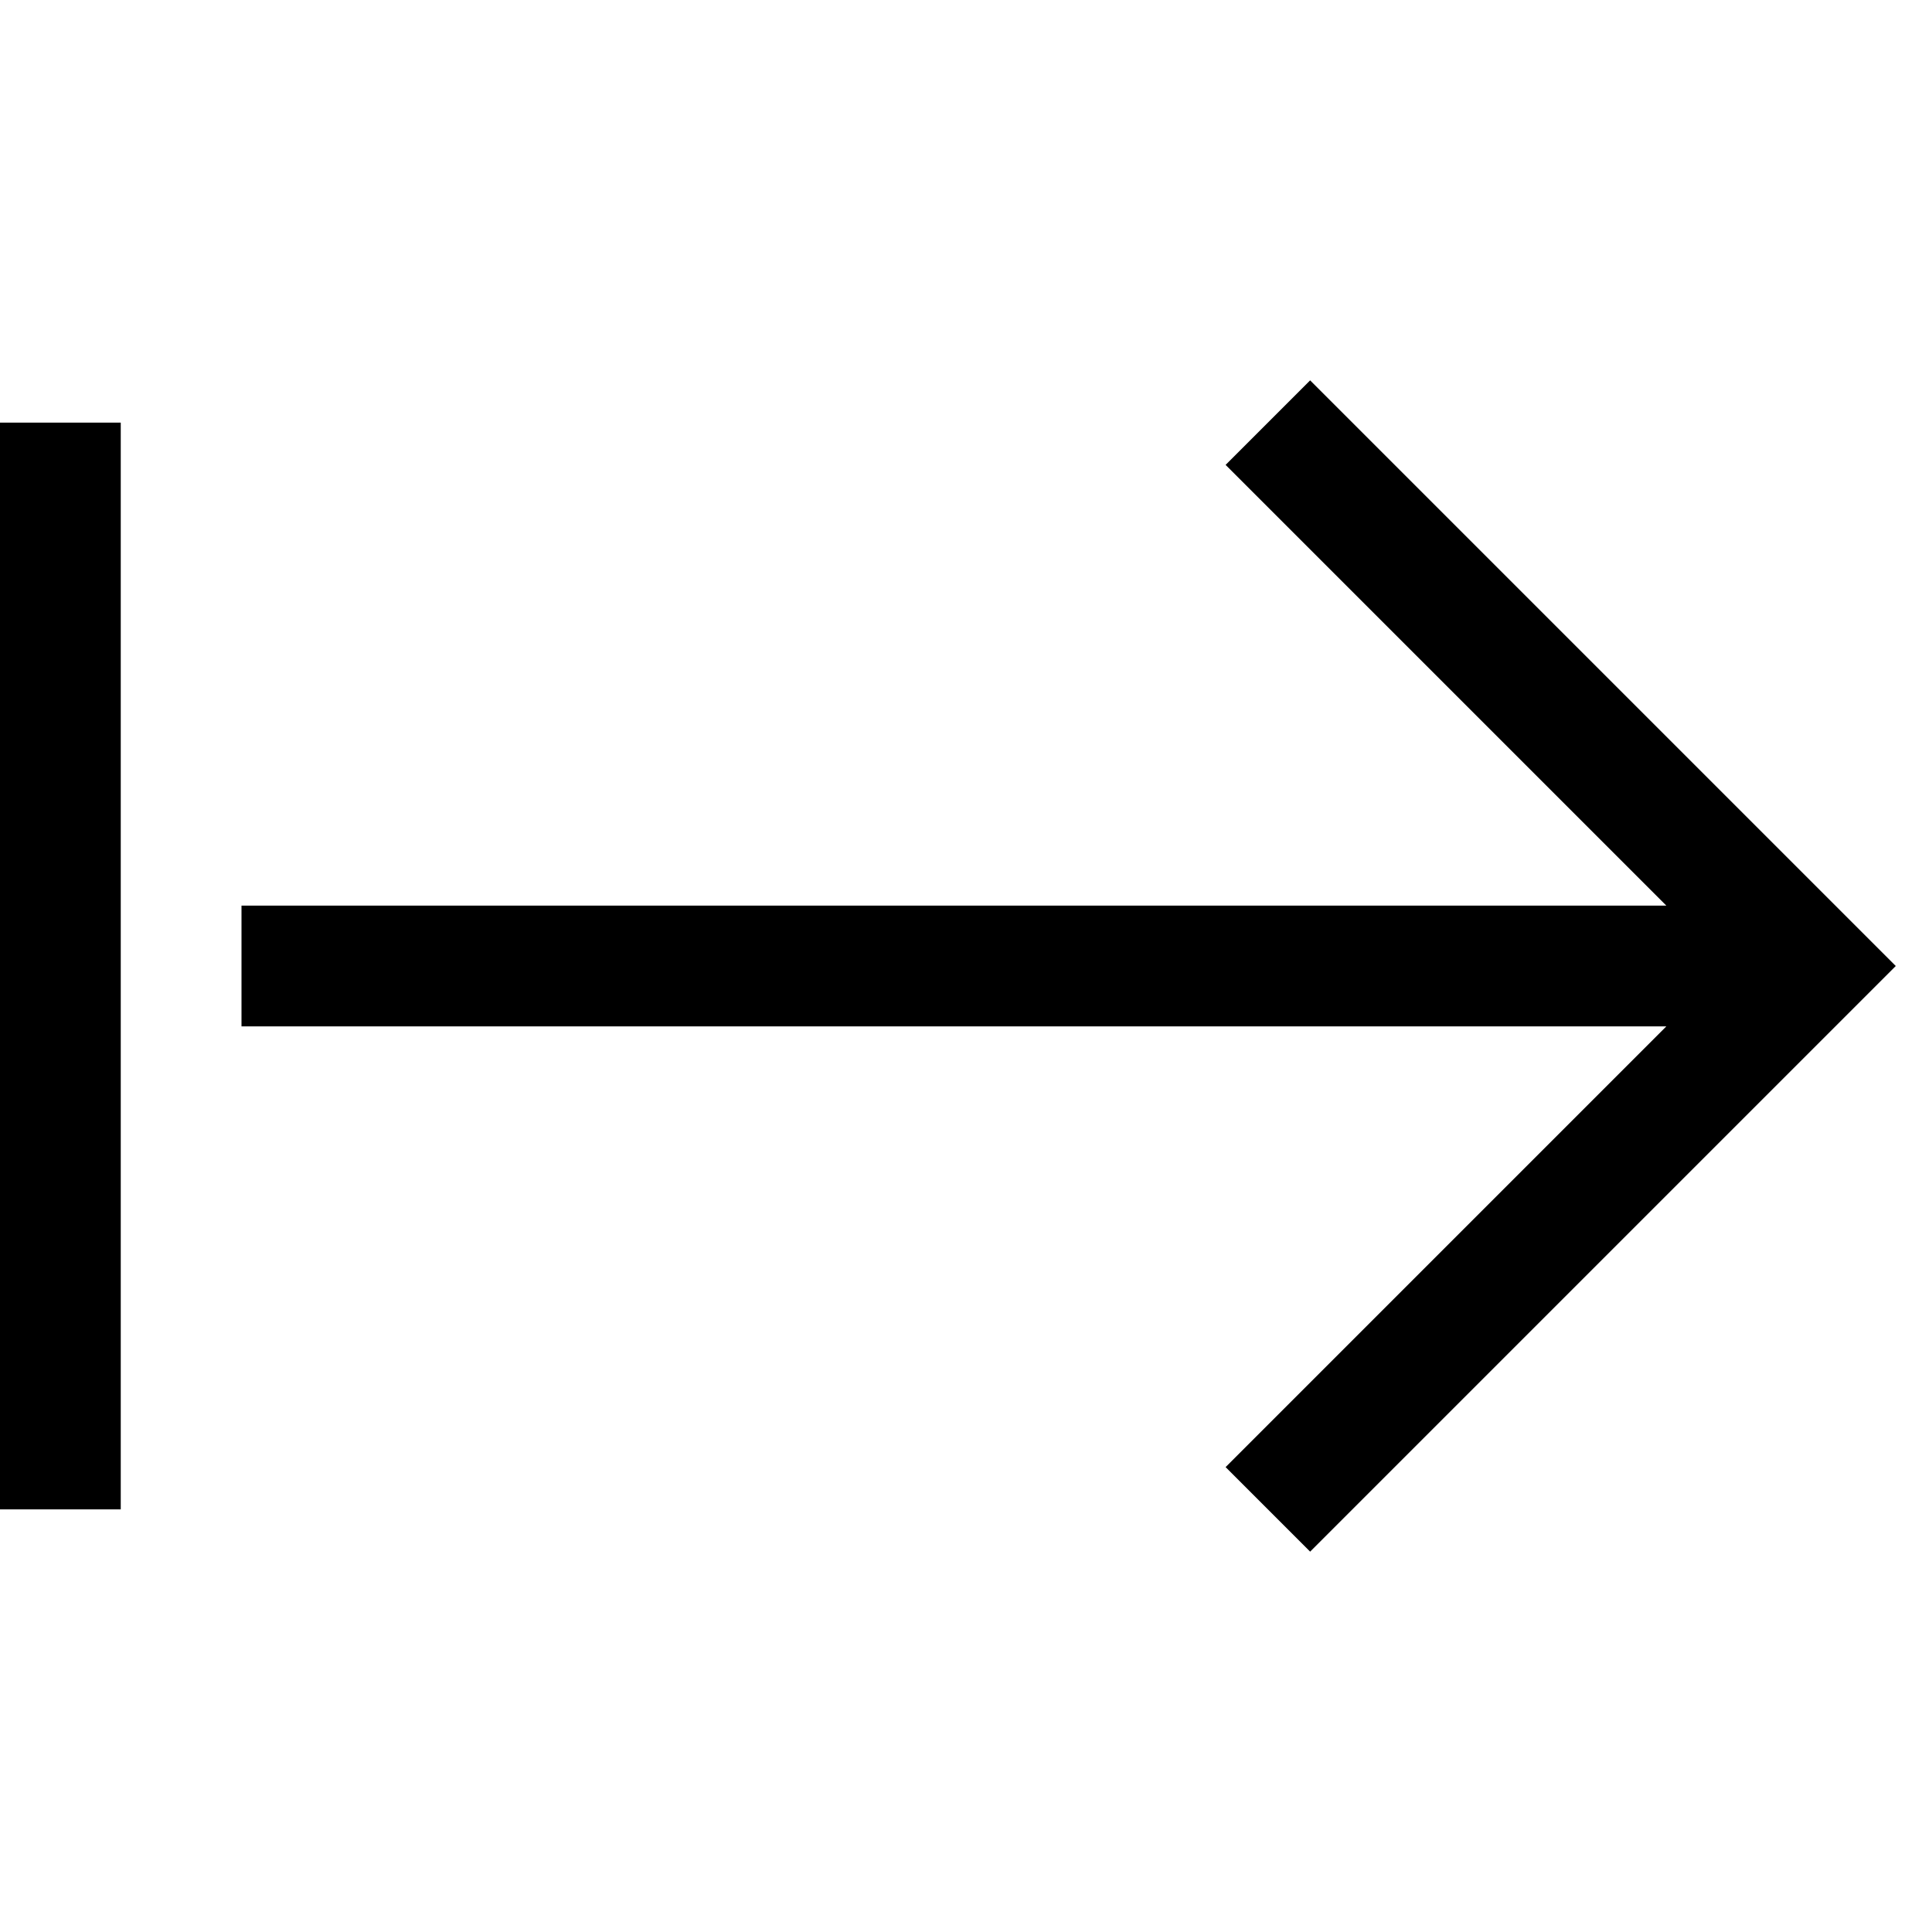 <svg version="1.1" id="Layer_1" xmlns="http://www.w3.org/2000/svg" xmlns:xlink="http://www.w3.org/1999/xlink" x="0px" y="0px"
	 width="32px" height="32px" viewBox="0 0 32 32" enable-background="new 0 0 32 32" xml:space="preserve">
<polygon points="4,17 27.6,17 20.3,24.3 21.7,25.7 31.4,16 21.7,6.3 20.3,7.7 27.6,15 4,15 "/>
<rect y="7" width="2" height="18"/>
</svg>
